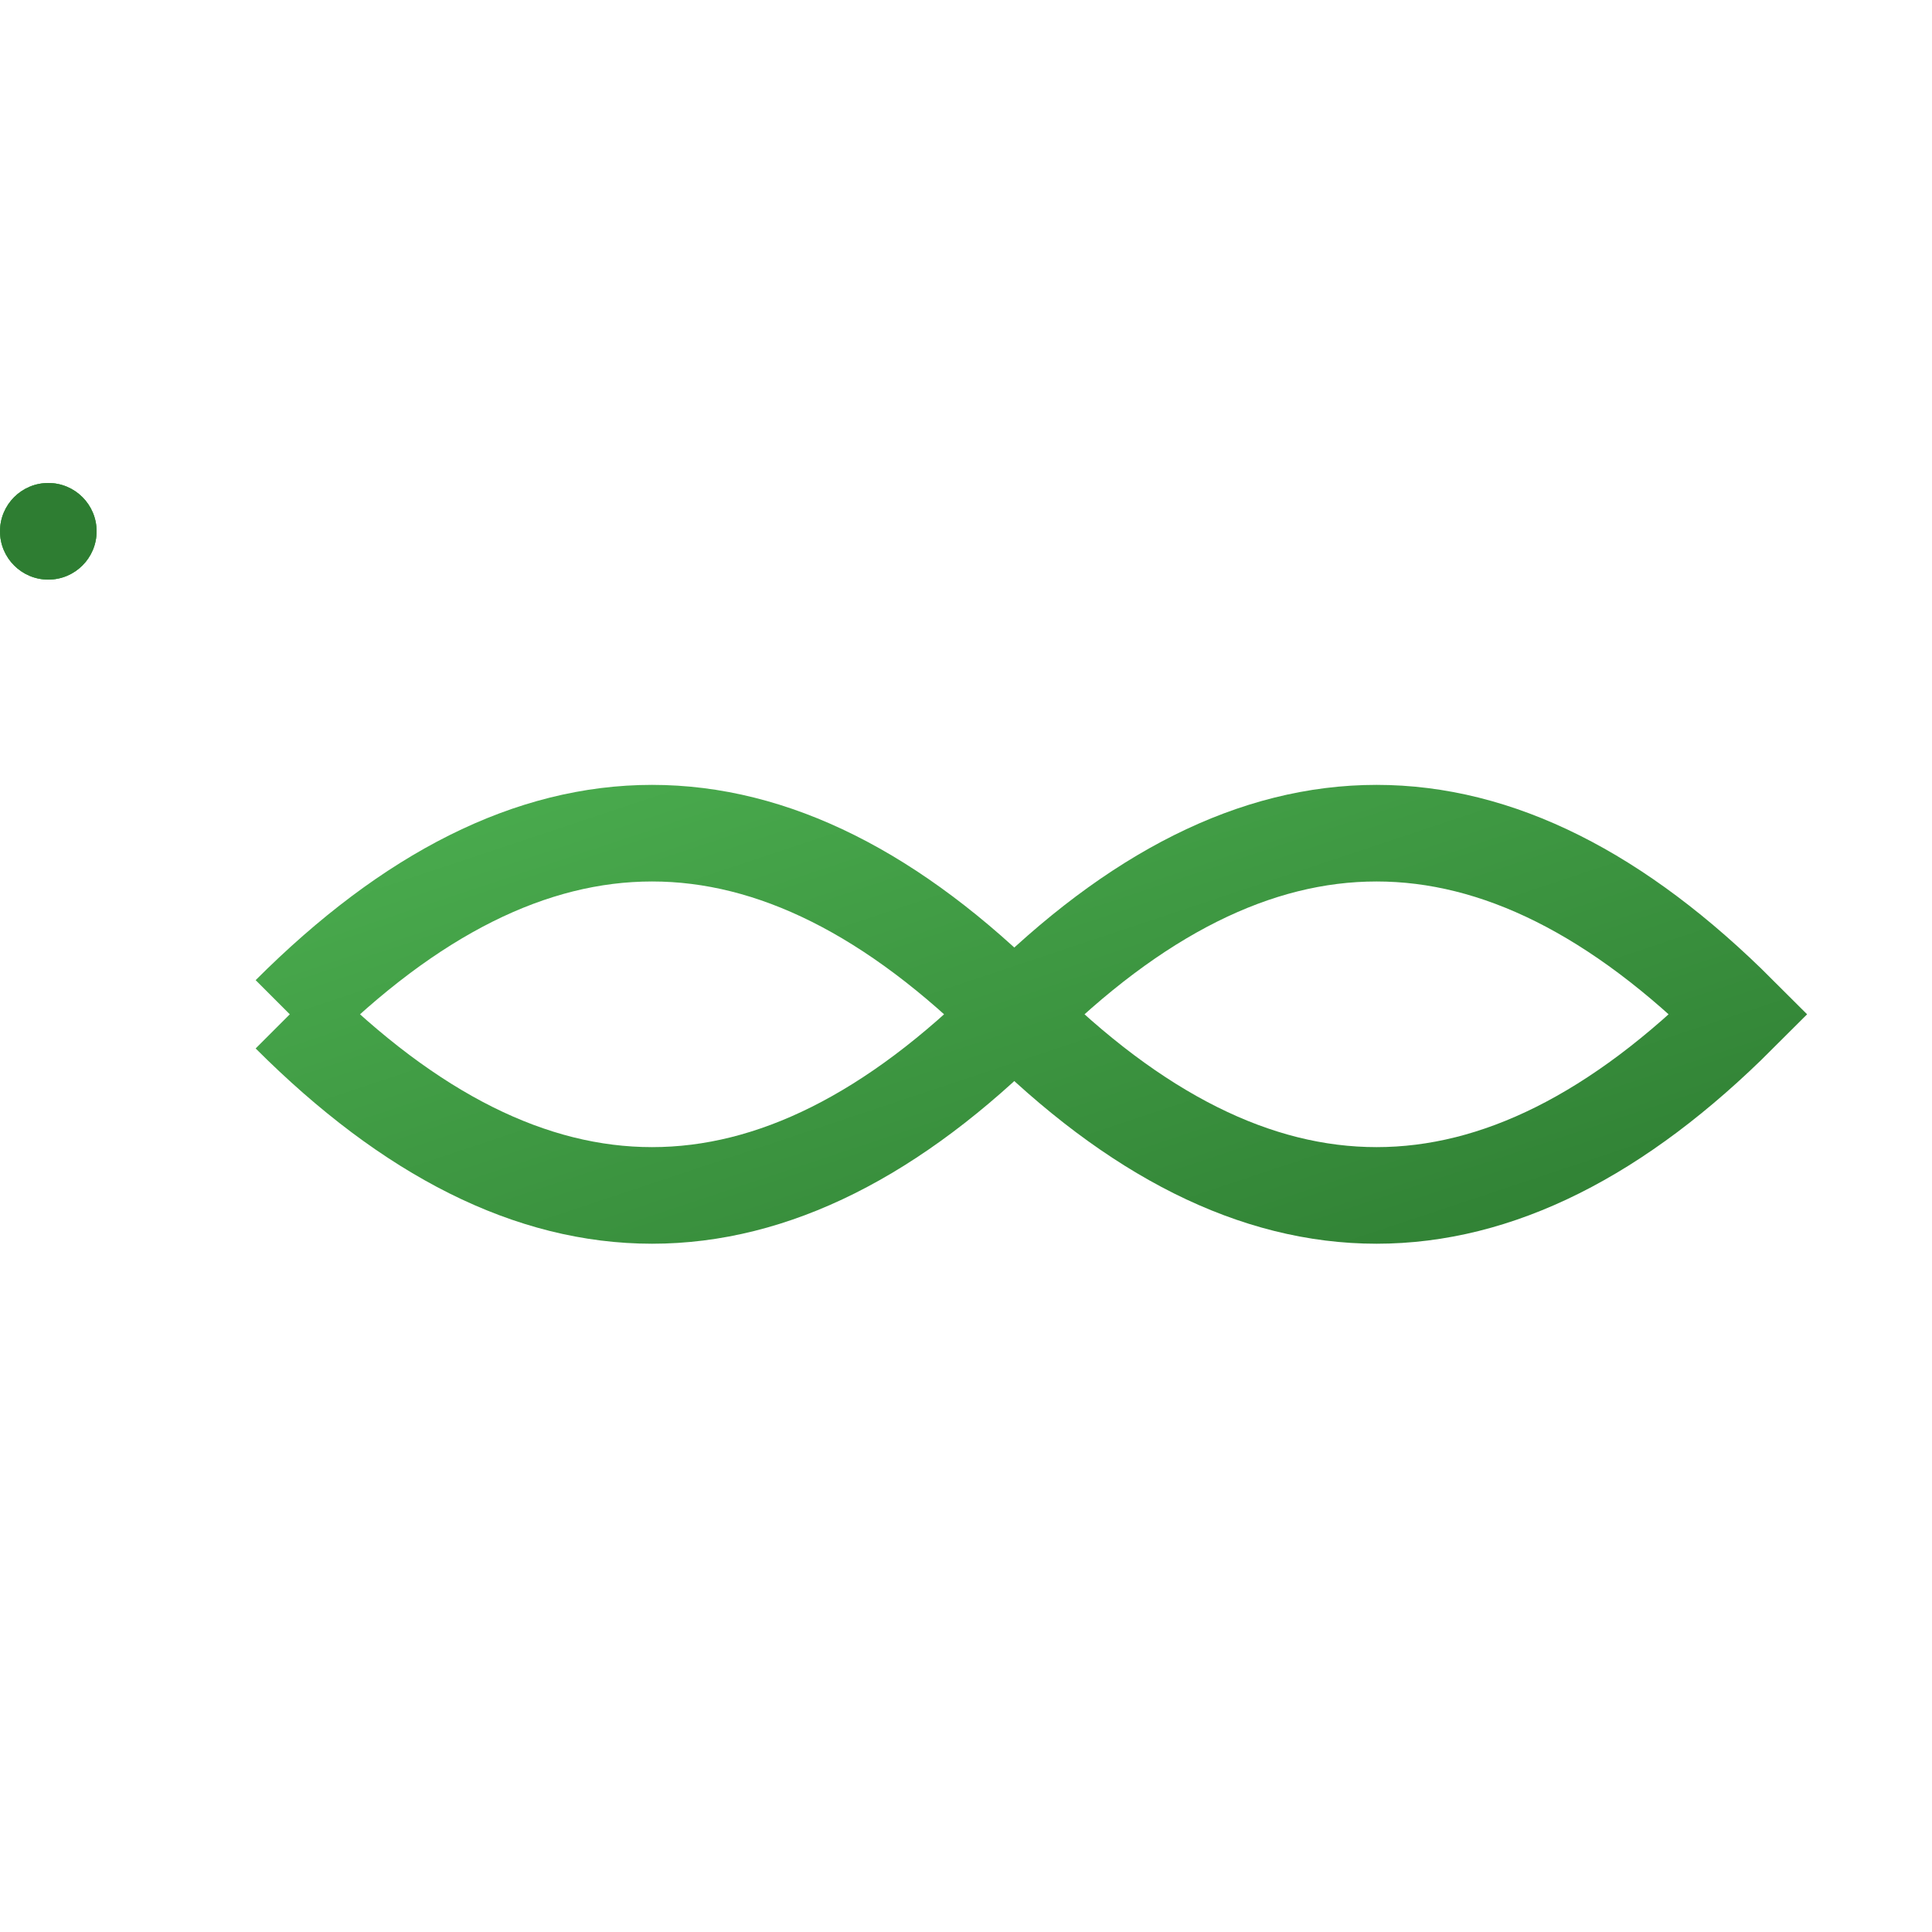 <svg width="32" height="32" viewBox="0 0 80 40" xmlns="http://www.w3.org/2000/svg">
  <defs>
    <linearGradient id="loopGradient" x1="0%" y1="0%" x2="100%" y2="100%">
      <stop offset="0%" style="stop-color:#4CAF50;stop-opacity:1">
        <animate attributeName="stop-color" values="#4CAF50;#2E7D32;#4CAF50" dur="3s" repeatCount="indefinite"/>
      </stop>
      <stop offset="100%" style="stop-color:#2E7D32;stop-opacity:1">
        <animate attributeName="stop-color" values="#2E7D32;#1B5E20;#2E7D32" dur="3s" repeatCount="indefinite"/>
      </stop>
    </linearGradient>
    
    <filter id="glow">
      <feGaussianBlur stdDeviation="1" result="coloredBlur"/>
      <feMerge>
        <feMergeNode in="coloredBlur"/>
        <feMergeNode in="SourceGraphic"/>
      </feMerge>
    </filter>
    
    <path id="motionPath" d="M10,20 C20,10 30,10 40,20 C50,30 60,30 70,20 C60,10 50,10 40,20 C30,30 20,30 10,20" fill="none"/>
  </defs>

  <g transform="translate(2, 2)" filter="url(#glow)">
    <path d="M10,20 C20,10 30,10 40,20 C50,30 60,30 70,20 C60,10 50,10 40,20 C30,30 20,30 10,20" 
          fill="none" 
          stroke="url(#loopGradient)" 
          stroke-width="4">
      <animate attributeName="stroke-dasharray" 
               values="0,1000;200,0" 
               dur="3s" 
               repeatCount="indefinite"/>
    </path>
    
    <circle r="2" fill="#81C784">
      <animateMotion dur="3s" repeatCount="indefinite">
        <mpath href="#motionPath"/>
      </animateMotion>
    </circle>
    
    <circle r="2" fill="#4CAF50">
      <animateMotion dur="3s" repeatCount="indefinite" begin="1s">
        <mpath href="#motionPath"/>
      </animateMotion>
    </circle>
    
    <circle r="2" fill="#2E7D32">
      <animateMotion dur="3s" repeatCount="indefinite" begin="2s">
        <mpath href="#motionPath"/>
      </animateMotion>
    </circle>
  </g>
</svg>